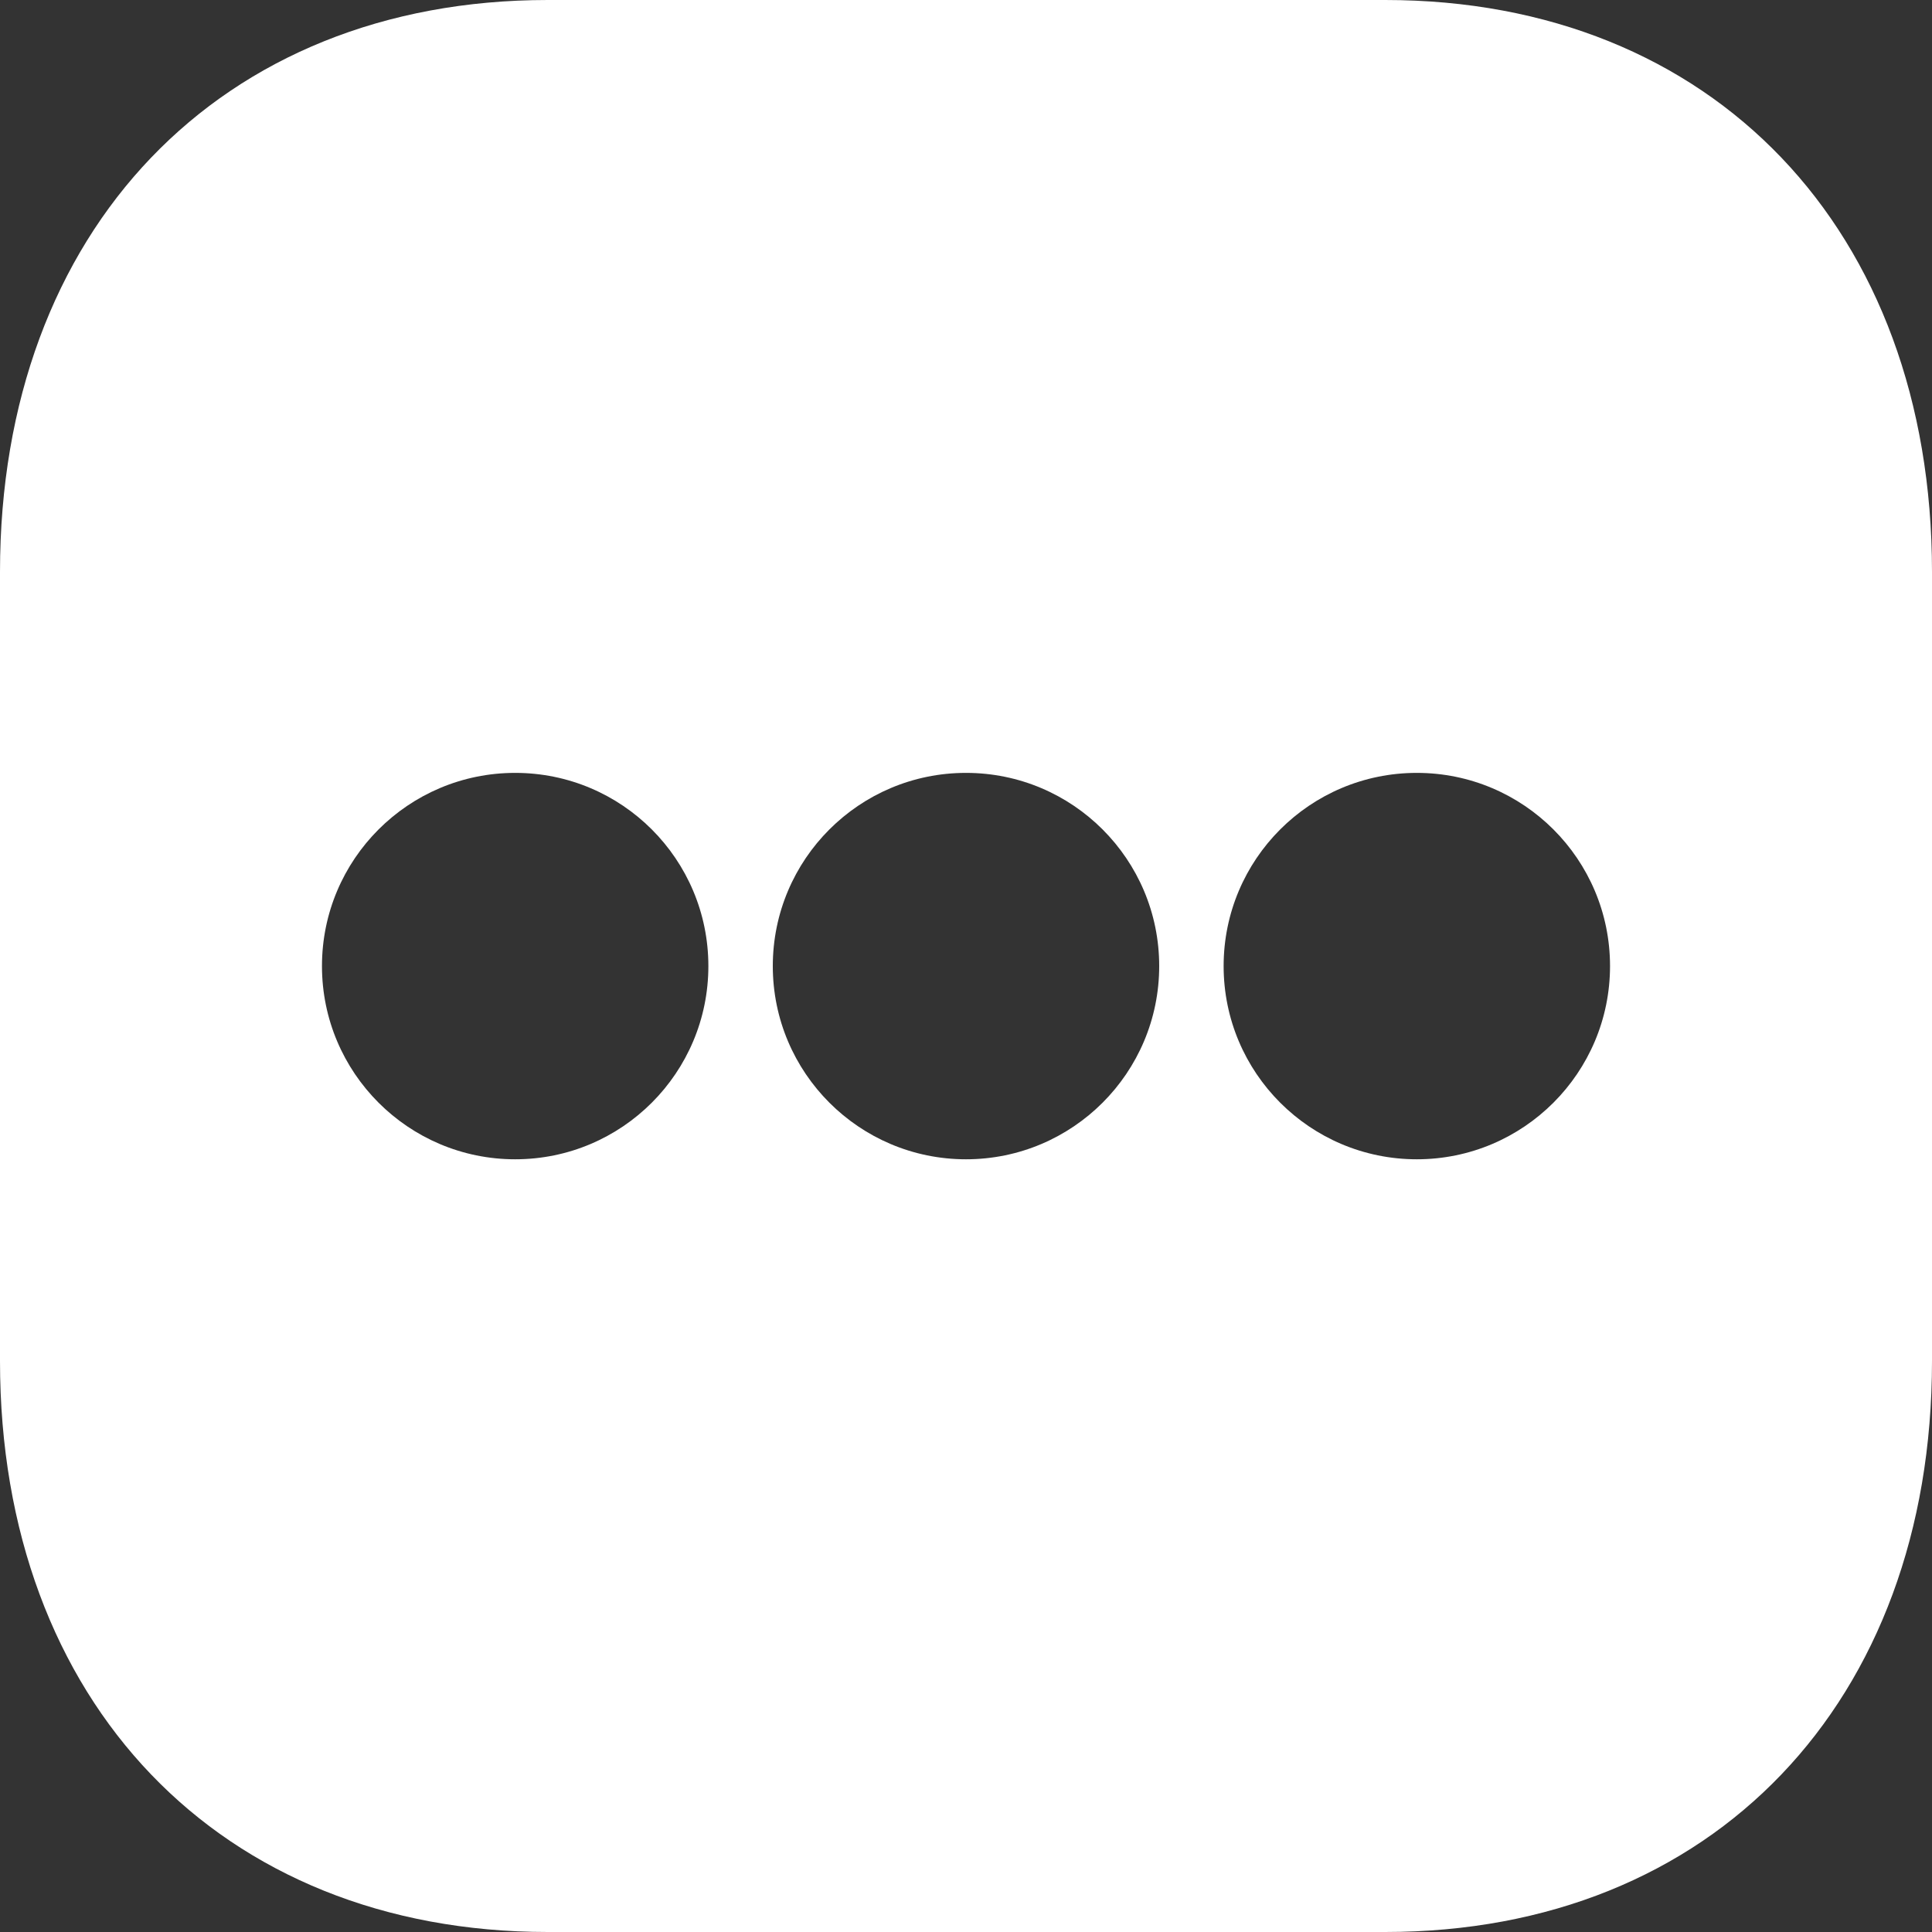<svg width="23" height="23" viewBox="0 0 23 23" fill="none" xmlns="http://www.w3.org/2000/svg">
<rect x="0" y="0" width="23" height="23" fill="#333333" stroke="none"/>
<path fill-rule="evenodd" clip-rule="evenodd" d="M16.491 0C20.39 0 23 2.737 23 6.808V16.203C23 20.263 20.39 23 16.491 23H6.521C2.622 23 0 20.263 0 16.203V6.808C0 2.737 2.622 0 6.521 0H16.491ZM6.133 13.801C7.404 13.801 8.433 12.771 8.433 11.501C8.433 10.23 7.404 9.201 6.133 9.201C4.863 9.201 3.833 10.23 3.833 11.501C3.833 12.771 4.863 13.801 6.133 13.801ZM11.5 13.801C12.77 13.801 13.8 12.771 13.8 11.501C13.8 10.23 12.77 9.201 11.5 9.201C10.23 9.201 9.2 10.23 9.2 11.501C9.2 12.771 10.23 13.801 11.5 13.801ZM19.167 11.501C19.167 12.771 18.137 13.801 16.867 13.801C15.596 13.801 14.567 12.771 14.567 11.501C14.567 10.23 15.596 9.201 16.867 9.201C18.137 9.201 19.167 10.23 19.167 11.501Z" fill="white"/>
</svg>
